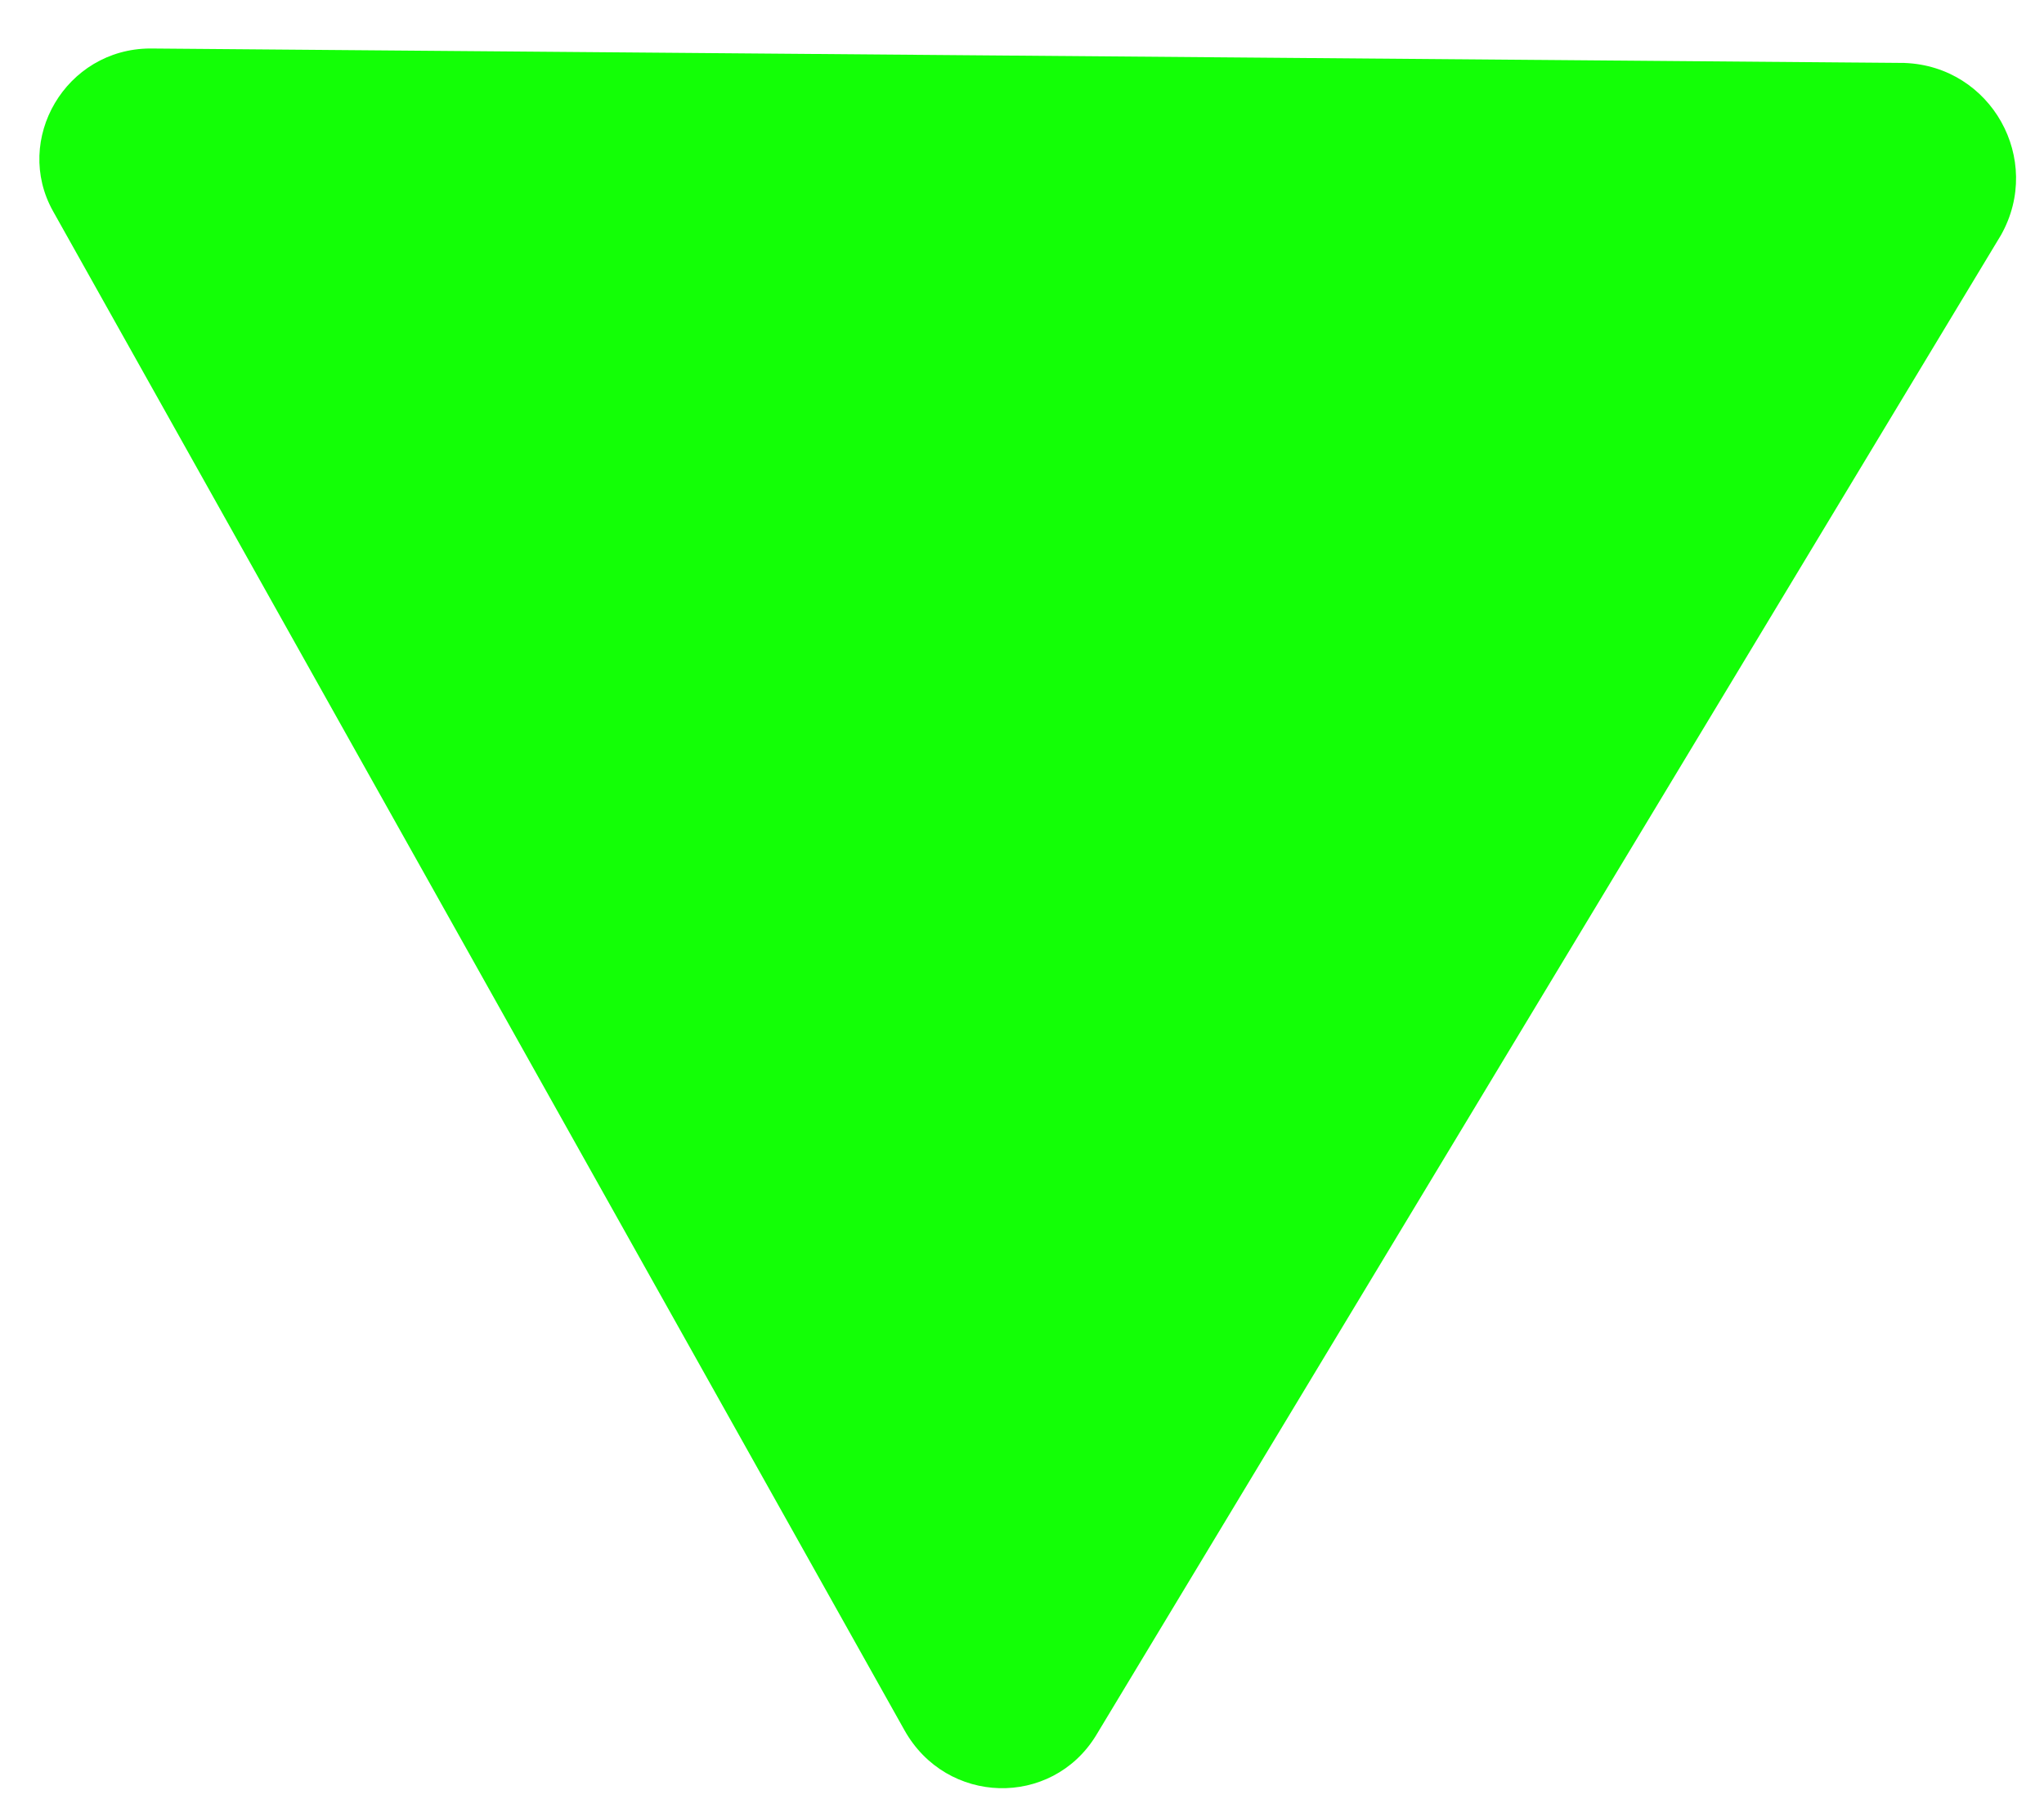 <svg width="25" height="22" viewBox="0 0 25 22" fill="none" xmlns="http://www.w3.org/2000/svg">
<path d="M23.296 0.77L1.837 0.593C0.803 0.597 0.158 1.707 0.649 2.583L2.614 6.088L8.876 17.259L11.062 21.158C11.577 22.078 12.86 22.107 13.403 21.227L24.475 2.873C24.993 1.949 24.355 0.81 23.296 0.77Z" fill="#13FF06"/>
</svg>
